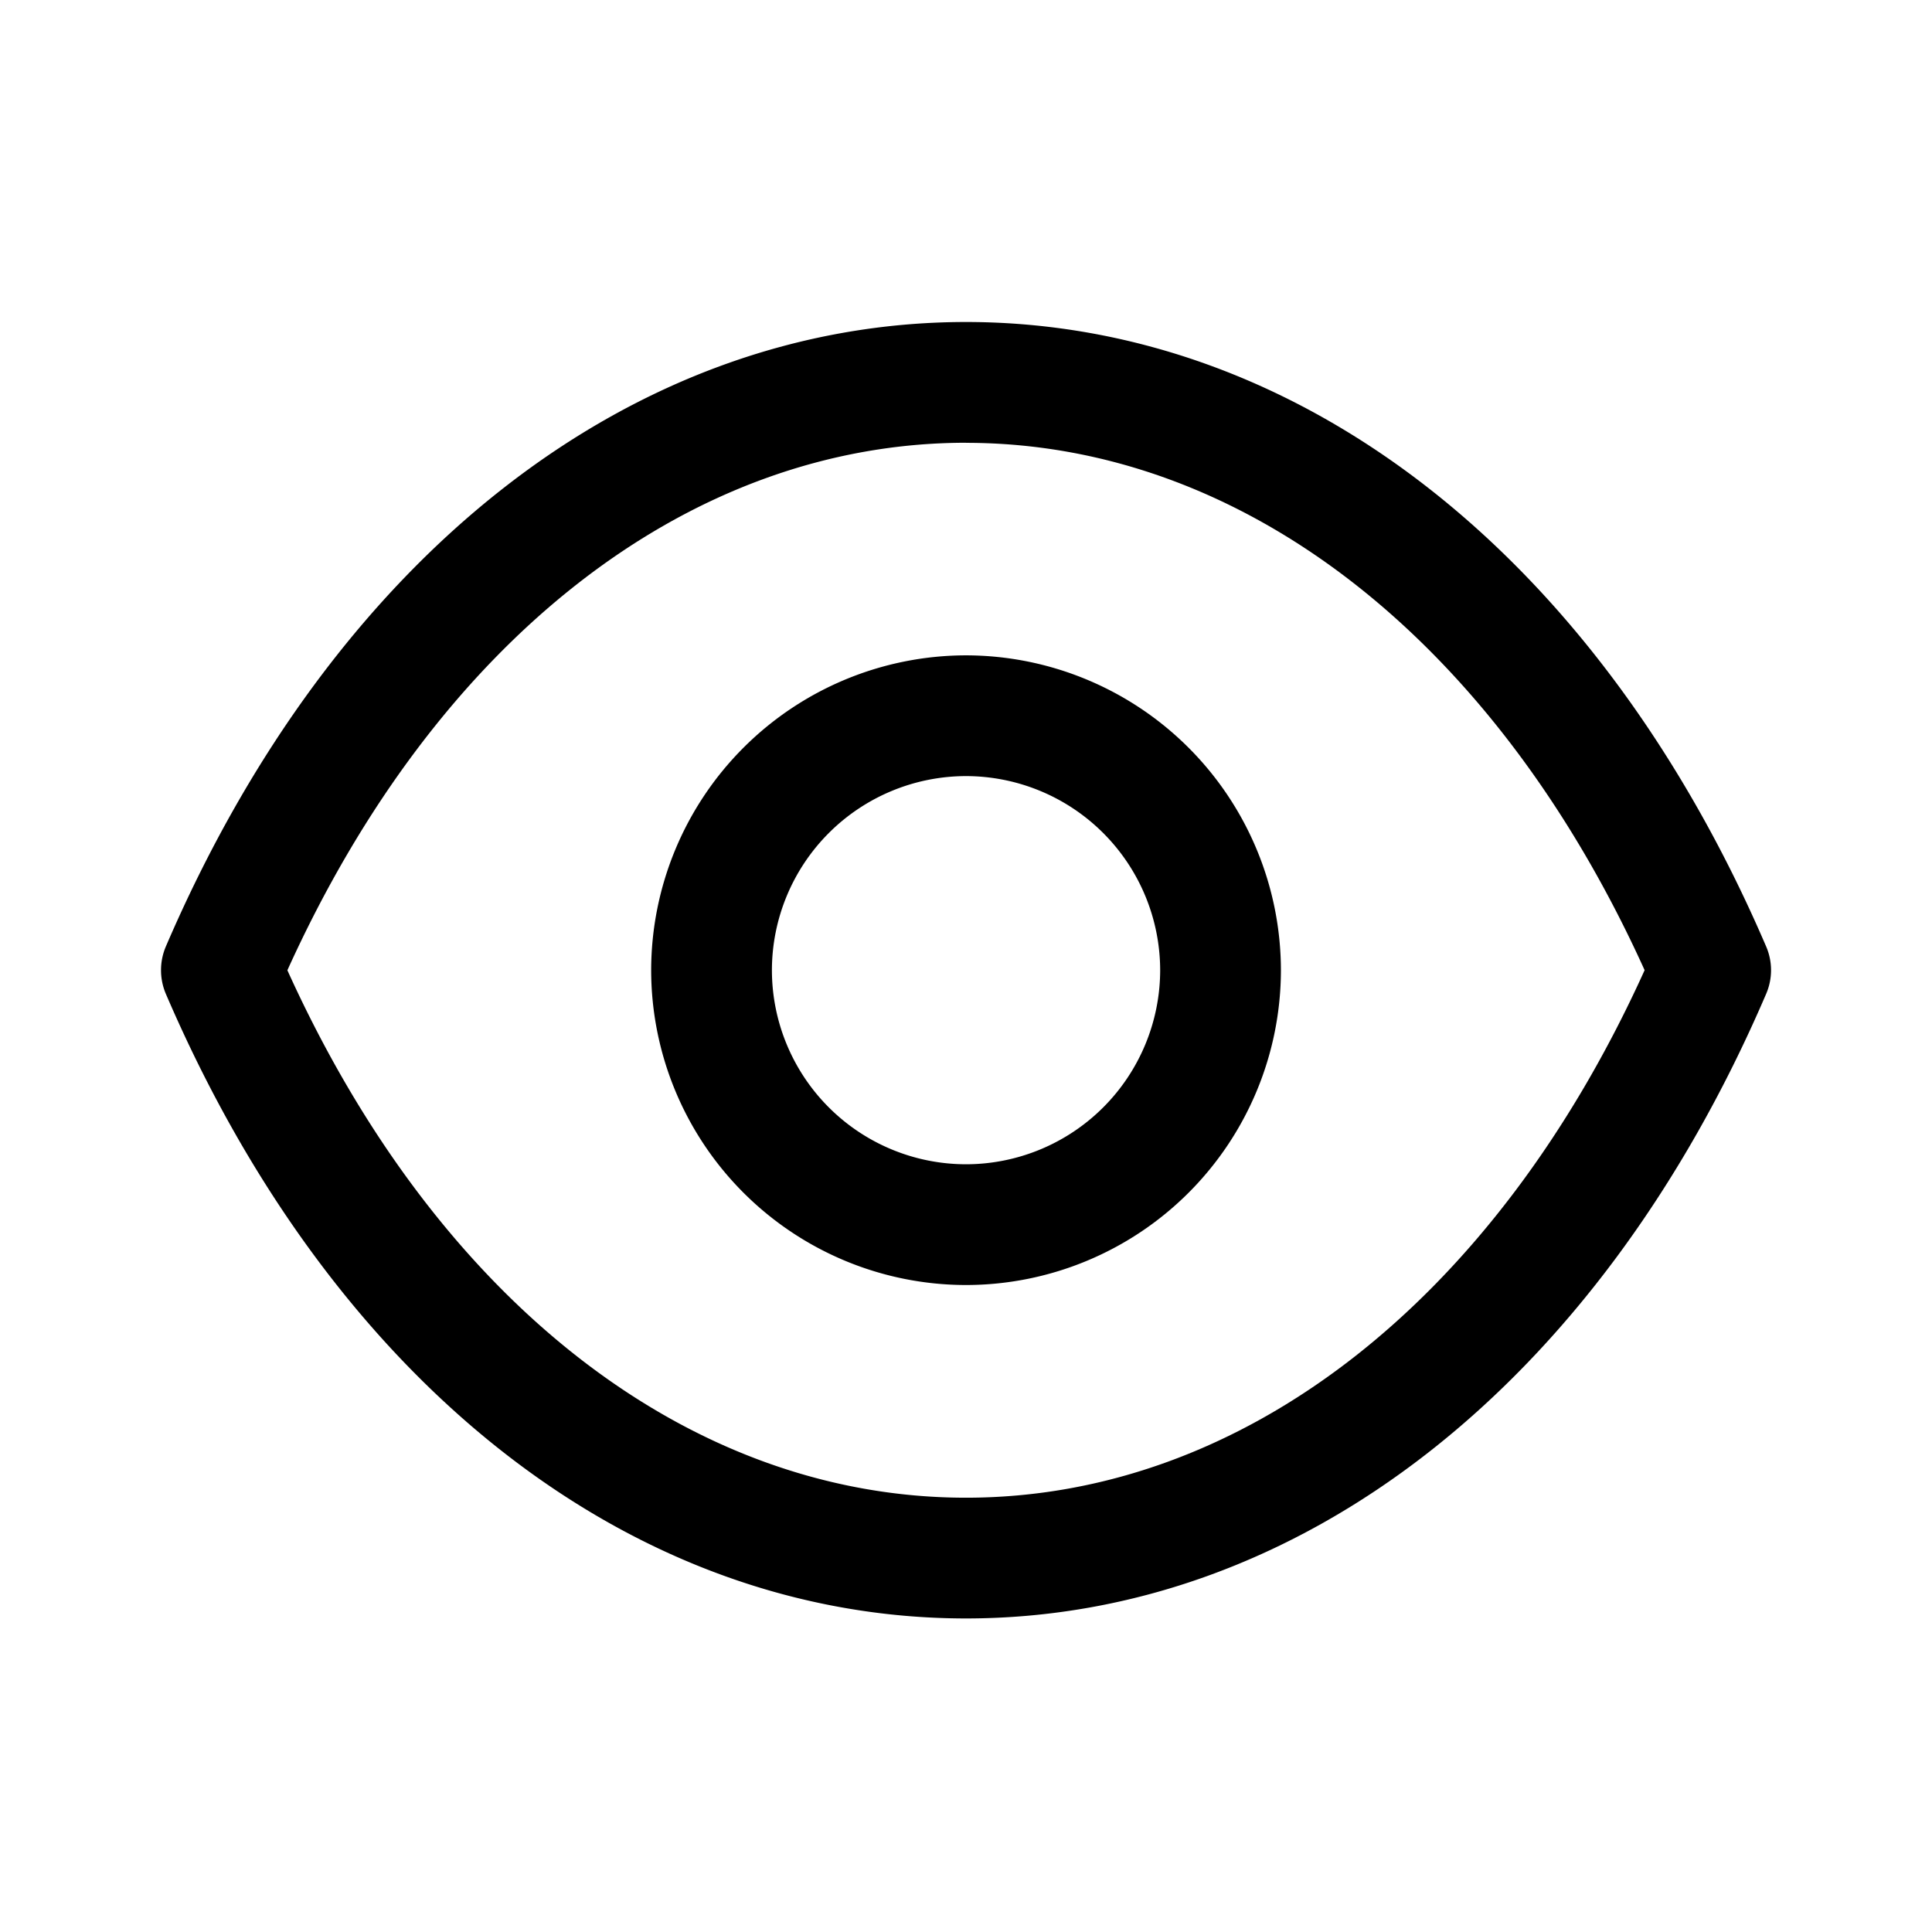 <svg width="24" height="24" xmlns="http://www.w3.org/2000/svg">
    <path d="M12.003 4c4.136.003 7.85 2.902 9.936 7.756a.743.743 0 0 1 0 .592c-2.085 4.855-5.8 7.754-9.936 7.757h-.006c-4.136-.003-7.85-2.902-9.936-7.757a.751.751 0 0 1 0-.592C4.147 6.902 7.86 4.003 11.997 4h.006ZM12 5.5c-3.436.002-6.57 2.444-8.43 6.553 1.86 4.108 4.993 6.552 8.43 6.552 3.437 0 6.57-2.444 8.43-6.553-1.86-4.107-4.993-6.55-8.43-6.551Zm0 2.641a3.917 3.917 0 0 1 3.912 3.912A3.915 3.915 0 0 1 12 15.963a3.915 3.915 0 0 1-3.911-3.91 3.916 3.916 0 0 1 3.91-3.912Zm0 1.5a2.414 2.414 0 0 0-2.411 2.412 2.413 2.413 0 0 0 2.41 2.41 2.414 2.414 0 0 0 2.413-2.41A2.415 2.415 0 0 0 12 9.641Z" fill-rule="evenodd"/>
</svg>
